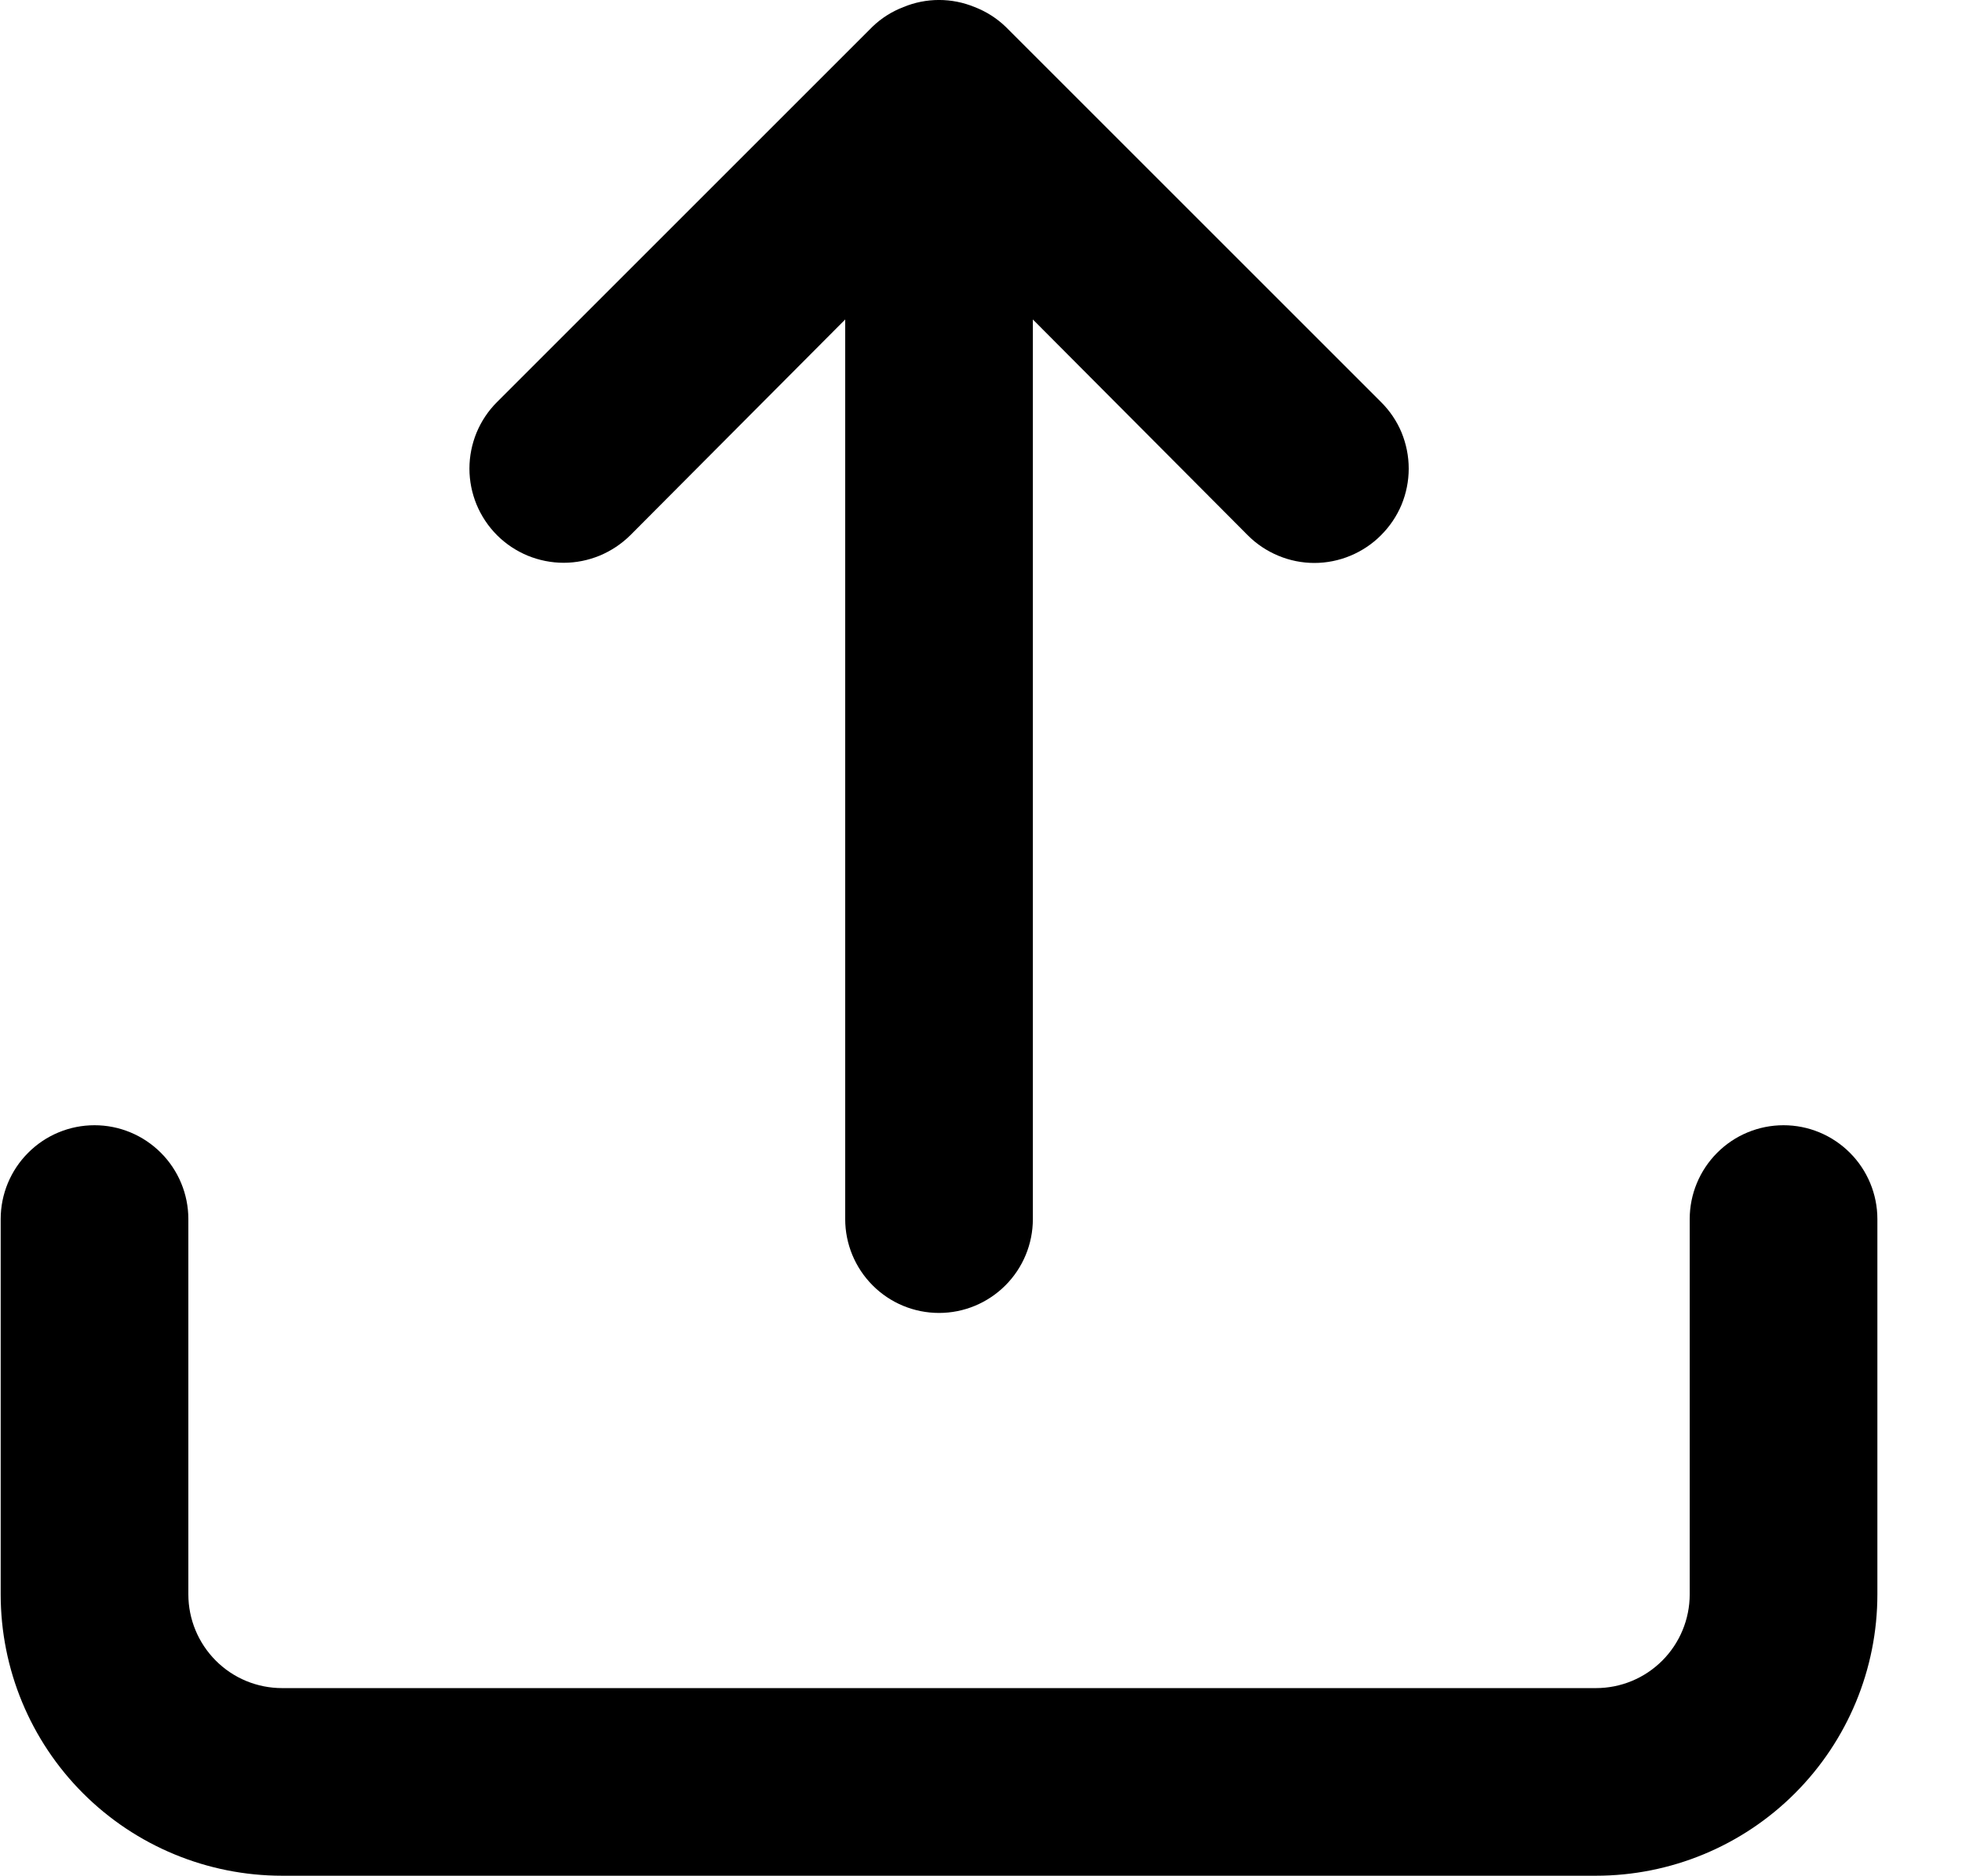 <svg width="23" height="22" viewBox="0 0 23 22" fill="currentColor" xmlns="http://www.w3.org/2000/svg">
<path d="M7.389 6.276L9.908 3.746V14.294C9.908 14.586 10.024 14.866 10.23 15.072C10.436 15.279 10.716 15.395 11.008 15.395C11.3 15.395 11.579 15.279 11.786 15.072C11.992 14.866 12.108 14.586 12.108 14.294V3.746L14.627 6.276C14.729 6.379 14.851 6.46 14.985 6.516C15.119 6.572 15.263 6.601 15.408 6.601C15.553 6.601 15.697 6.572 15.831 6.516C15.965 6.46 16.087 6.379 16.189 6.276C16.292 6.173 16.374 6.052 16.43 5.918C16.485 5.784 16.514 5.64 16.514 5.495C16.514 5.349 16.485 5.206 16.43 5.071C16.374 4.937 16.292 4.816 16.189 4.714L11.789 0.314C11.684 0.213 11.561 0.135 11.426 0.083C11.158 -0.028 10.858 -0.028 10.59 0.083C10.455 0.135 10.331 0.213 10.227 0.314L5.827 4.714C5.724 4.816 5.643 4.938 5.587 5.072C5.532 5.206 5.503 5.349 5.503 5.495C5.503 5.64 5.532 5.783 5.587 5.917C5.643 6.051 5.724 6.173 5.827 6.276C5.929 6.378 6.051 6.459 6.185 6.515C6.319 6.57 6.463 6.599 6.608 6.599C6.753 6.599 6.896 6.57 7.03 6.515C7.164 6.459 7.286 6.378 7.389 6.276ZM20.908 13.194C20.616 13.194 20.336 13.31 20.13 13.517C19.924 13.723 19.808 14.003 19.808 14.294V18.695C19.808 18.986 19.692 19.266 19.486 19.472C19.279 19.679 19 19.794 18.708 19.794H3.308C3.016 19.794 2.736 19.679 2.53 19.472C2.324 19.266 2.208 18.986 2.208 18.695V14.294C2.208 14.003 2.092 13.723 1.886 13.517C1.679 13.31 1.4 13.194 1.108 13.194C0.816 13.194 0.536 13.31 0.33 13.517C0.124 13.723 0.008 14.003 0.008 14.294V18.695C0.008 19.57 0.355 20.409 0.974 21.028C1.593 21.647 2.433 21.994 3.308 21.994H18.708C19.583 21.994 20.422 21.647 21.041 21.028C21.66 20.409 22.008 19.57 22.008 18.695V14.294C22.008 14.003 21.892 13.723 21.686 13.517C21.479 13.31 21.2 13.194 20.908 13.194Z"/>
</svg>
